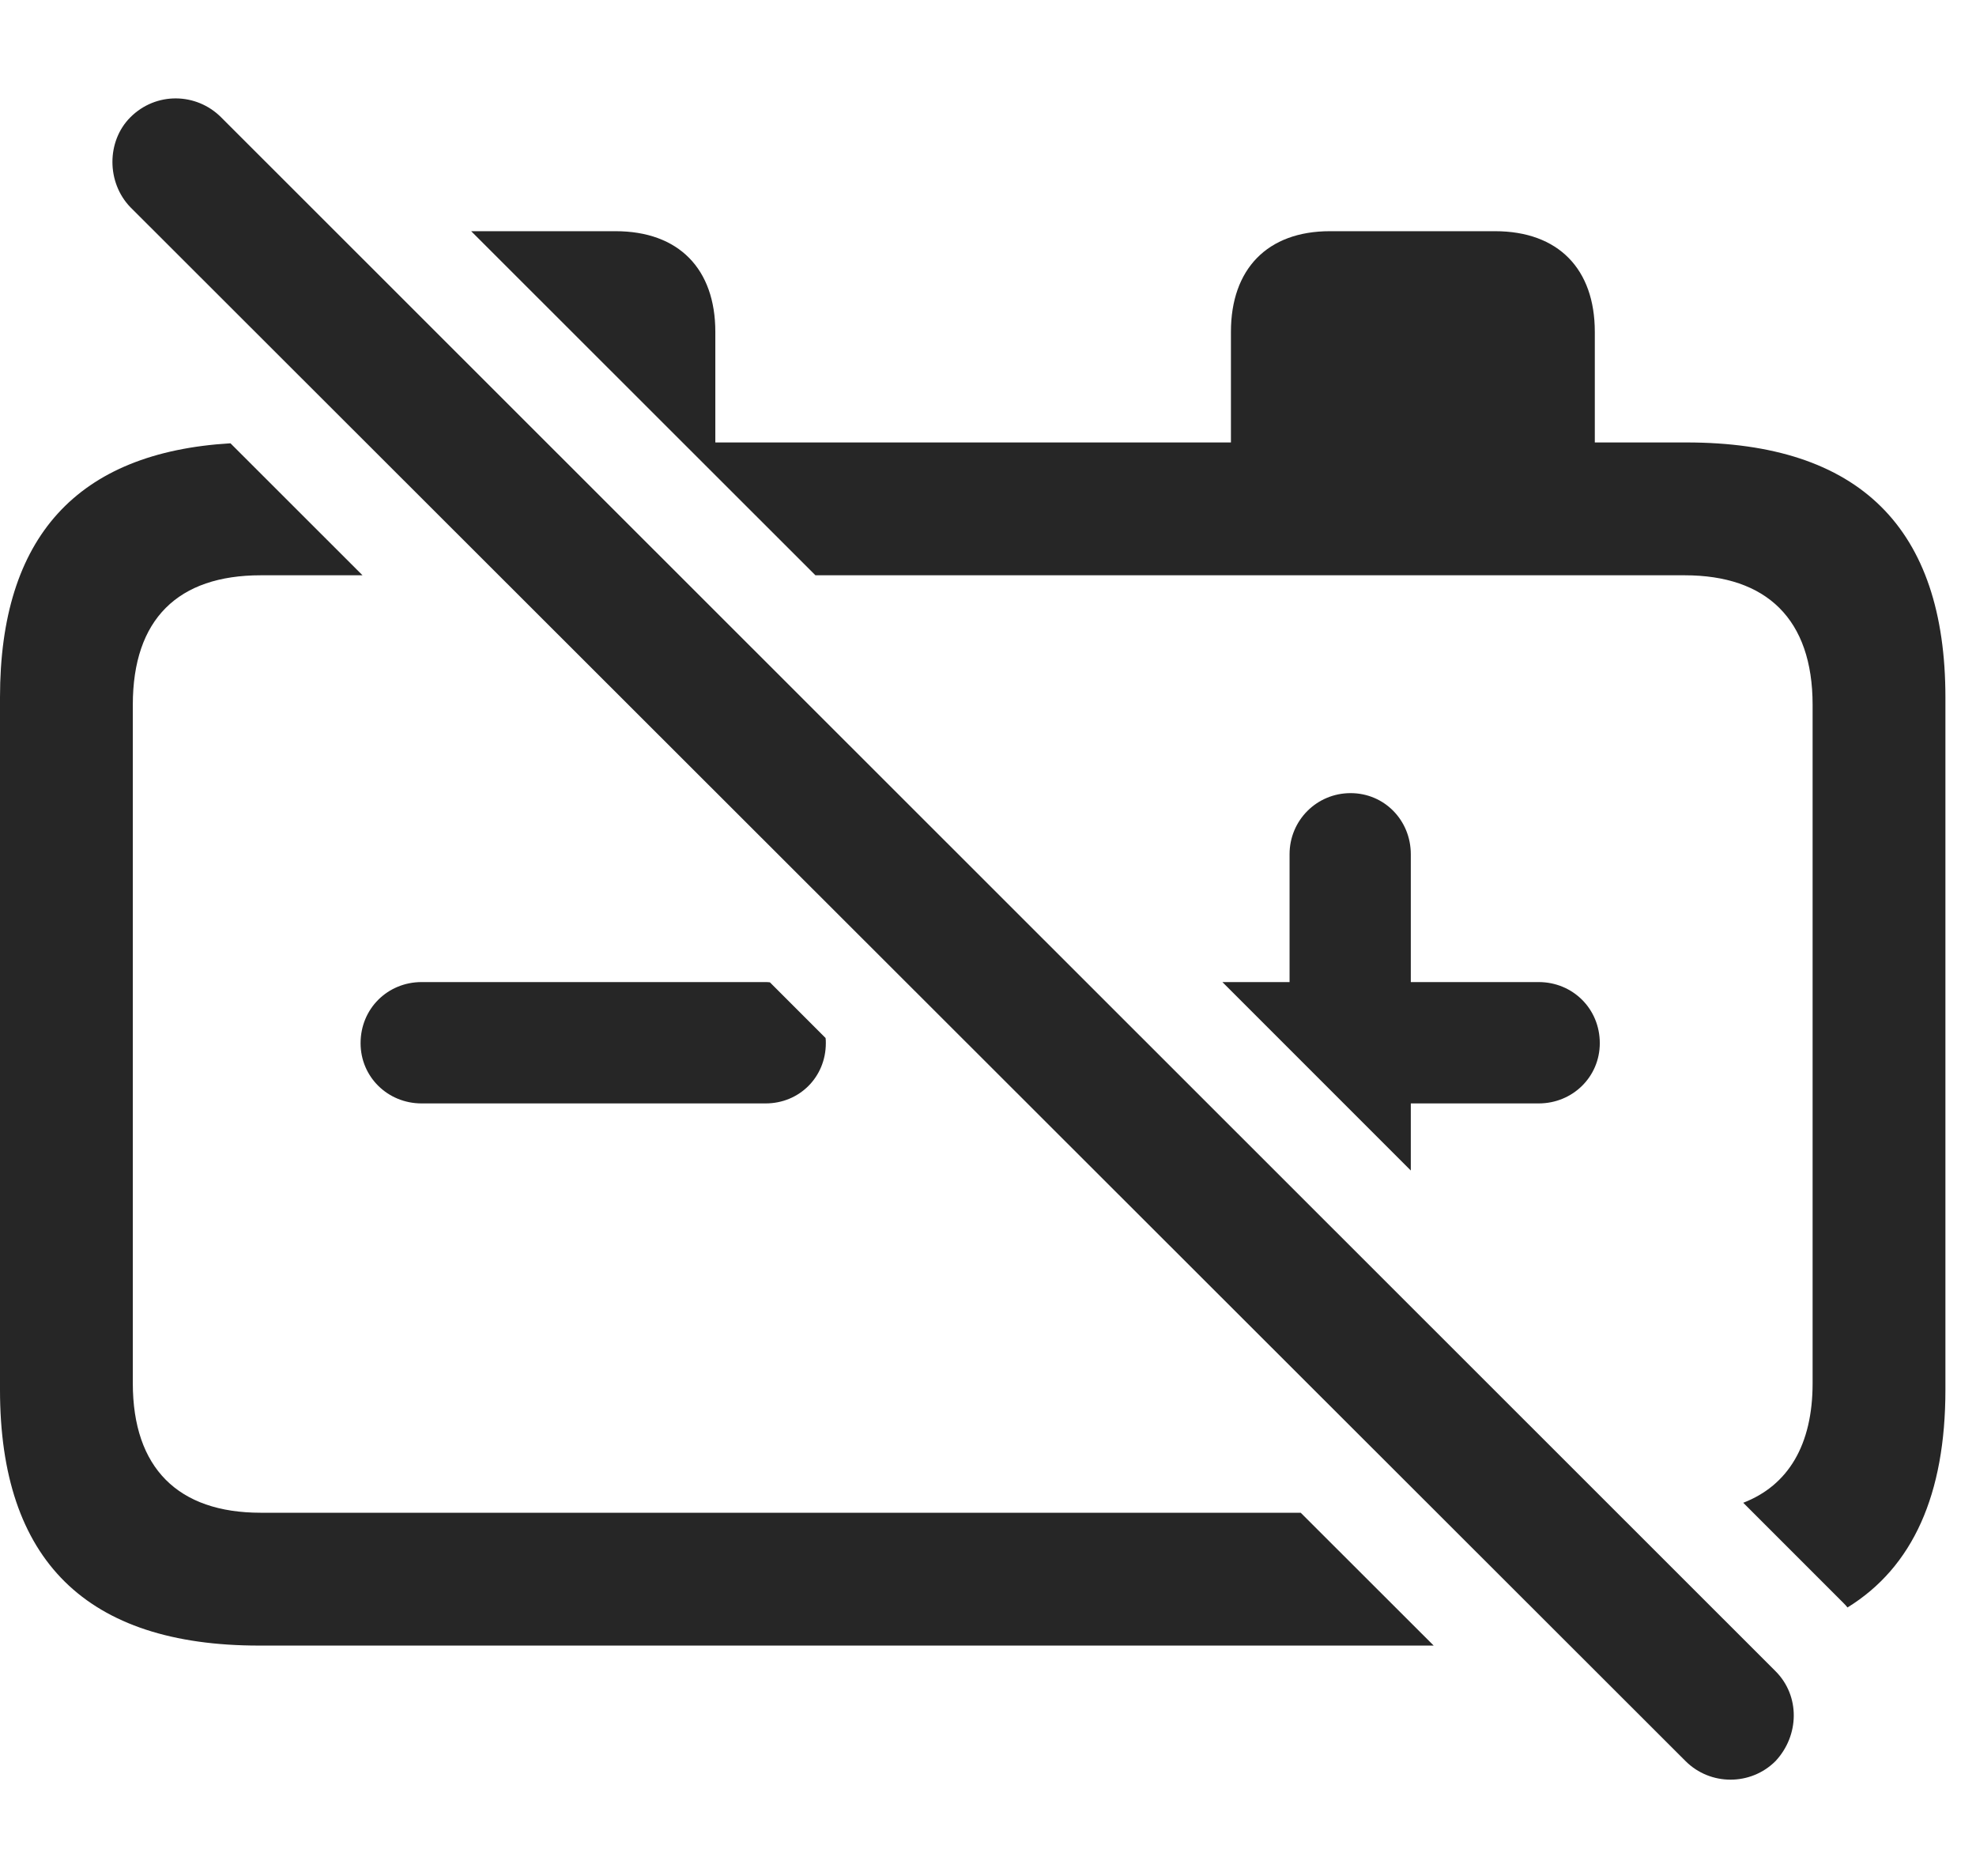 <?xml version="1.0" encoding="UTF-8"?>
<!--Generator: Apple Native CoreSVG 326-->
<!DOCTYPE svg
PUBLIC "-//W3C//DTD SVG 1.1//EN"
       "http://www.w3.org/Graphics/SVG/1.1/DTD/svg11.dtd">
<svg version="1.1" xmlns="http://www.w3.org/2000/svg" xmlns:xlink="http://www.w3.org/1999/xlink" viewBox="0 0 23.389 22.2">
 <g>
  <rect height="22.2" opacity="0" width="23.389" x="0" y="0"/>
  <path d="M4.291 6.808L3.086 6.808C2.109 6.808 1.572 7.325 1.572 8.341L1.572 16.369C1.572 17.374 2.109 17.902 3.086 17.902L15.396 17.902L16.97 19.474L3.066 19.474C1.025 19.474 0 18.468 0 16.447L0 8.253C0 6.356 0.912 5.354 2.728 5.246ZM8.467 3.927L8.467 5.236L14.57 5.236L14.57 3.927C14.57 3.185 15 2.736 15.742 2.736L17.695 2.736C18.447 2.736 18.877 3.185 18.877 3.927L18.877 5.236L19.961 5.236C22.012 5.236 23.027 6.251 23.027 8.253L23.027 16.447C23.027 17.684 22.643 18.545 21.868 19.023C21.852 19.003 21.835 18.984 21.816 18.966L20.634 17.784C21.165 17.579 21.455 17.101 21.455 16.369L21.455 8.341C21.455 7.325 20.908 6.808 19.941 6.808L9.652 6.808L5.577 2.736L7.285 2.736C8.037 2.736 8.467 3.185 8.467 3.927ZM16.699 10.109L16.699 11.622L18.213 11.622C18.613 11.622 18.936 11.935 18.936 12.345C18.936 12.745 18.613 13.058 18.213 13.058L16.699 13.058L16.699 13.852L14.469 11.622L15.264 11.622L15.264 10.109C15.264 9.708 15.586 9.386 15.986 9.386C16.387 9.386 16.699 9.708 16.699 10.109ZM9.113 11.625L9.772 12.284C9.775 12.304 9.775 12.324 9.775 12.345C9.775 12.745 9.463 13.058 9.062 13.058L4.99 13.058C4.59 13.058 4.268 12.745 4.268 12.345C4.268 11.935 4.59 11.622 4.99 11.622L9.062 11.622C9.08 11.622 9.096 11.623 9.113 11.625Z" fill="black" fill-opacity="0.85"/>
  <path d="M19.951 20.841C20.244 21.134 20.723 21.134 21.016 20.841C21.299 20.538 21.309 20.07 21.016 19.777L2.617 1.388C2.324 1.095 1.846 1.085 1.543 1.388C1.26 1.671 1.26 2.159 1.543 2.452Z" fill="black" fill-opacity="0.85"/>
 </g>
</svg>
